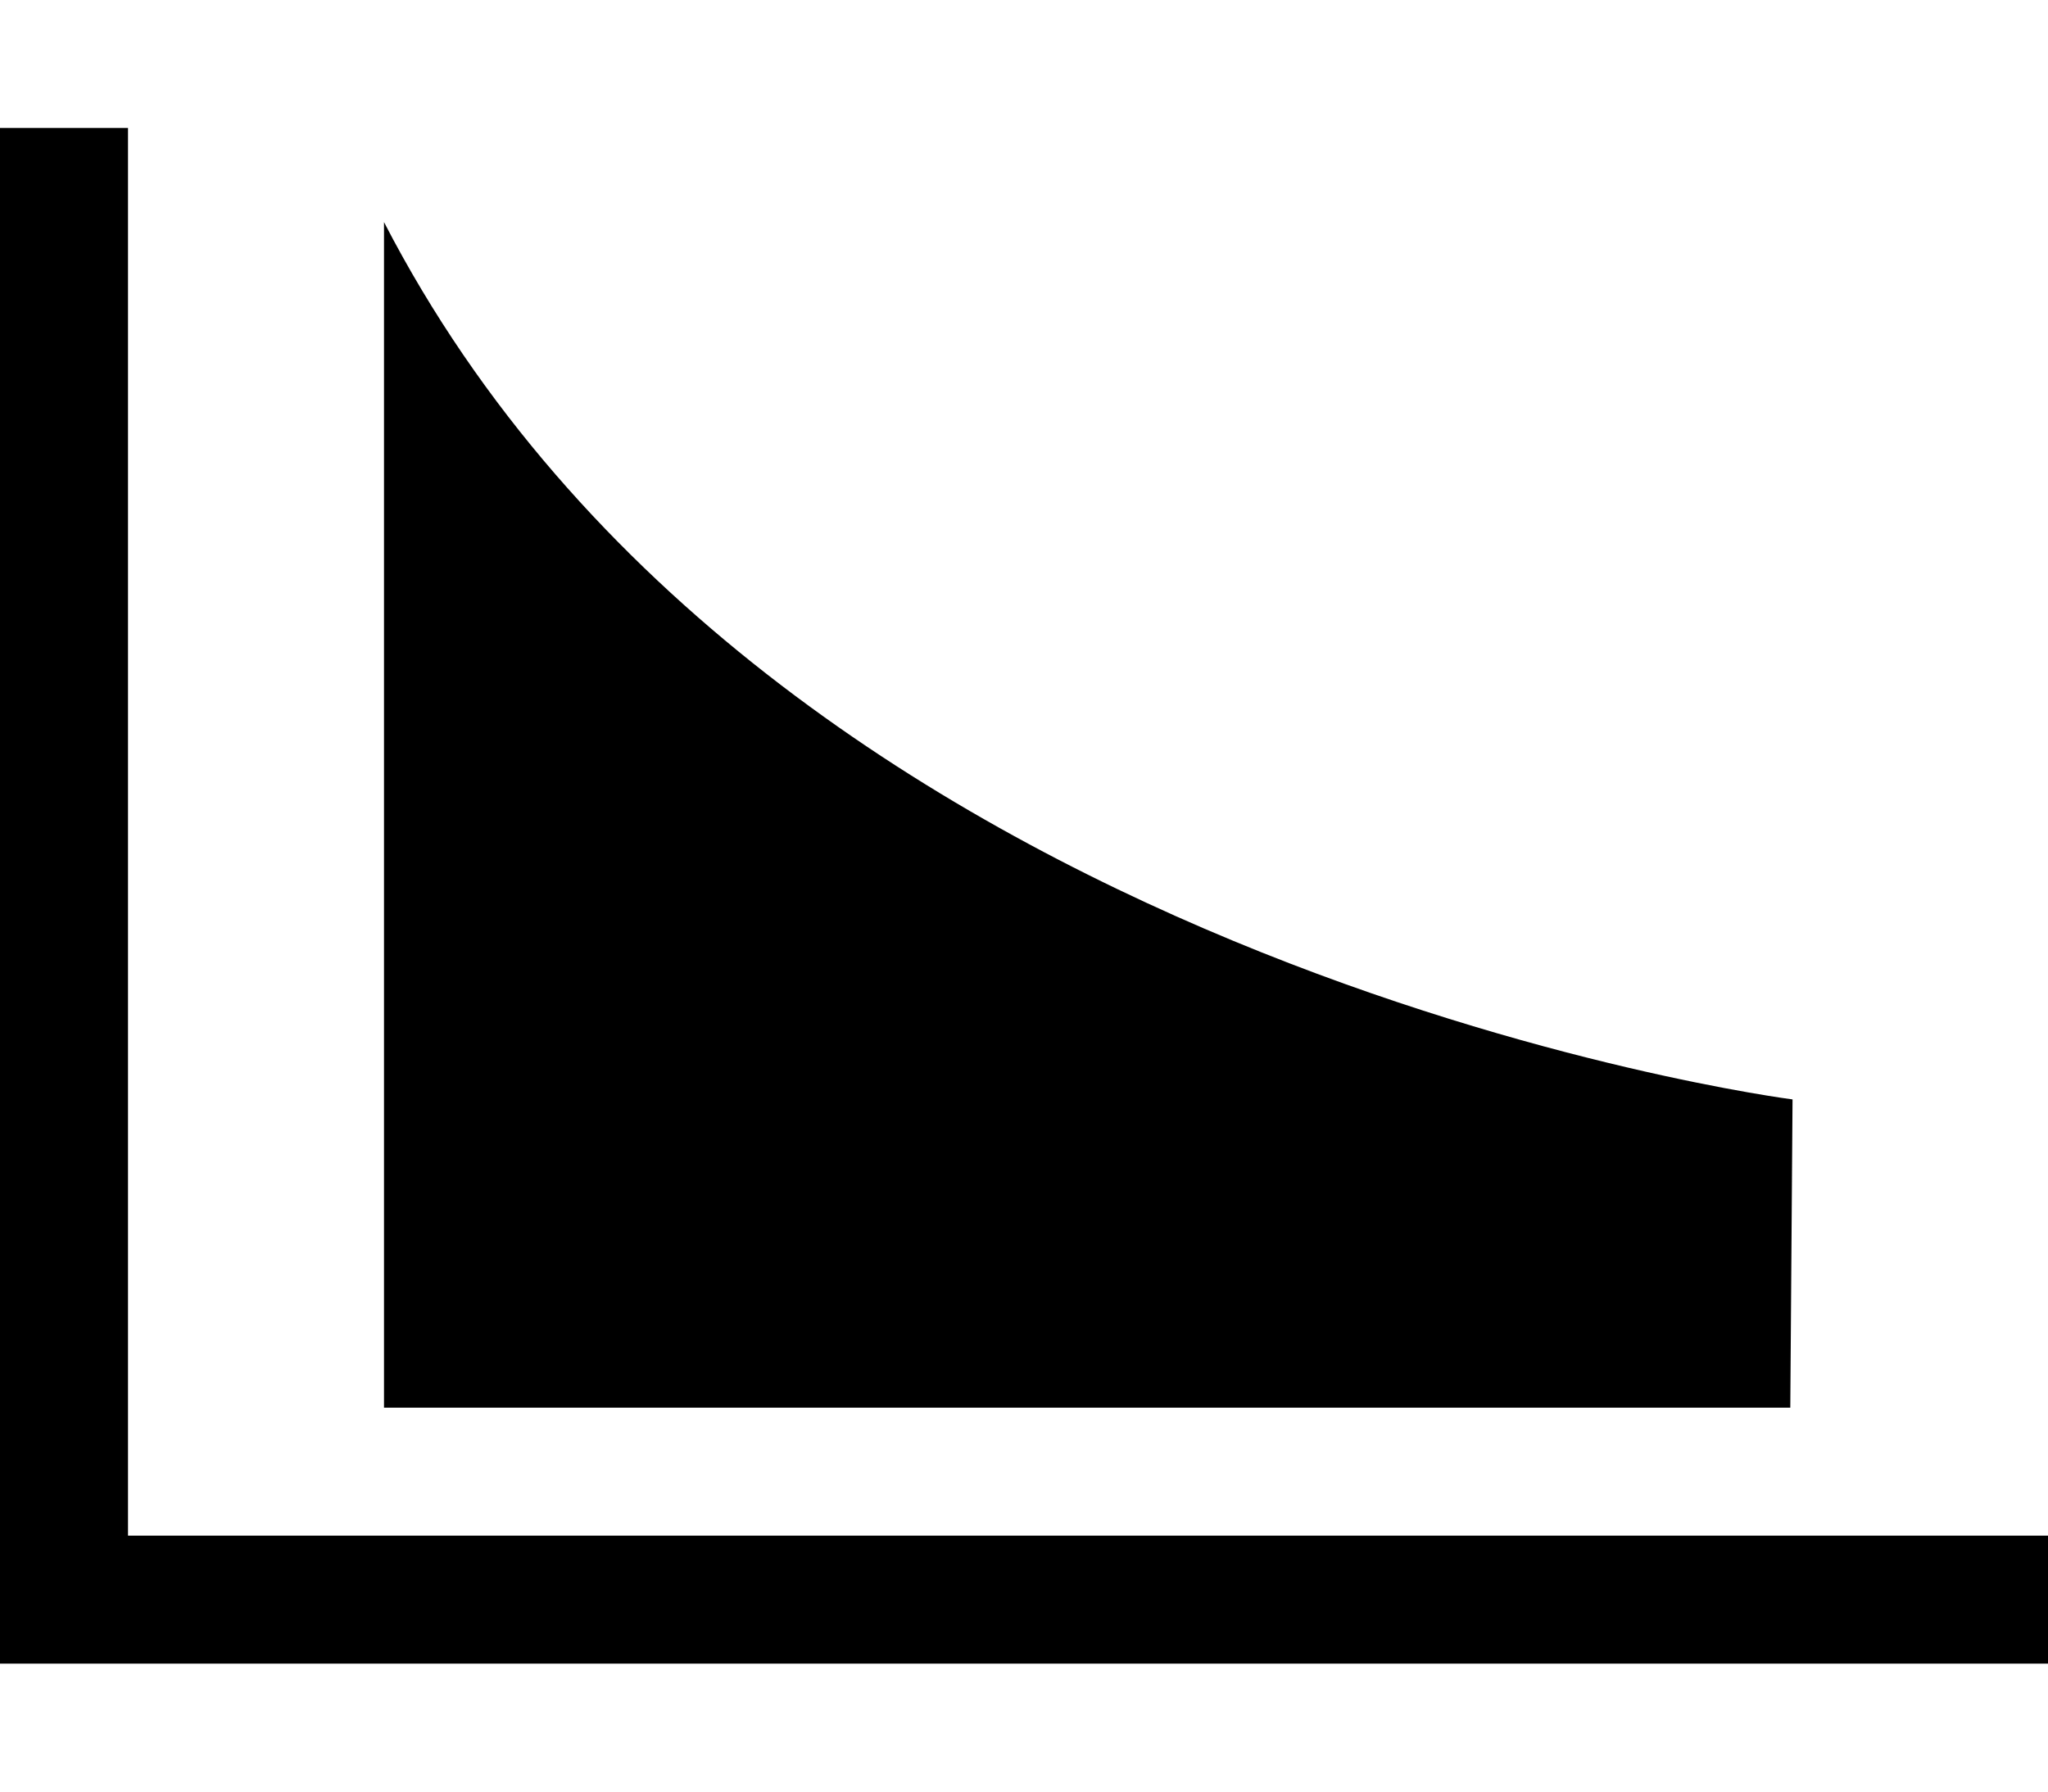 <?xml version="1.0" encoding="UTF-8" standalone="no"?>
<svg
   xmlns:dc="http://purl.org/dc/elements/1.1/"
   xmlns:cc="http://creativecommons.org/ns#"
   xmlns:rdf="http://www.w3.org/1999/02/22-rdf-syntax-ns#"
   xmlns:svg="http://www.w3.org/2000/svg"
   xmlns="http://www.w3.org/2000/svg"
   xmlns:sodipodi="http://sodipodi.sourceforge.net/DTD/sodipodi-0.dtd"
   xmlns:inkscape="http://www.inkscape.org/namespaces/inkscape"
   width="2048"
   height="1792"
   viewBox="0 0 2048 1792"
   id="svg2"
   version="1.1"
   inkscape:version="0.47 r22583"
   sodipodi:docname="sorted-bar-chart.svg">
  <defs
     id="defs8">
    <inkscape:perspective
       sodipodi:type="inkscape:persp3d"
       inkscape:vp_x="0 : 896 : 1"
       inkscape:vp_y="0 : 1000 : 0"
       inkscape:vp_z="2048 : 896 : 1"
       inkscape:persp3d-origin="1024 : 597.33333 : 1"
       id="perspective12" />
  </defs>
  <sodipodi:namedview
     pagecolor="#ffffff"
     bordercolor="#666666"
     borderopacity="1"
     objecttolerance="10"
     gridtolerance="10"
     guidetolerance="10"
     inkscape:pageopacity="0"
     inkscape:pageshadow="2"
     inkscape:window-width="991"
     inkscape:window-height="710"
     id="namedview6"
     showgrid="false"
     inkscape:zoom="0.44597085"
     inkscape:cx="949.62965"
     inkscape:cy="858.91264"
     inkscape:window-x="534"
     inkscape:window-y="174"
     inkscape:window-maximized="0"
     inkscape:current-layer="svg2" />
  <path
     d="M 1792.542,1099.669 1790.299,1408 384,1408 384,222.153 C 769.675,968.839 1792.542,1099.669 1792.542,1099.669 z M 2048,1536 l 0,128 -2048,0 0,-1536 128,0 0,1408 1920,0 z"
     id="path4"
     sodipodi:nodetypes="cccccccccccc" />
</svg>
